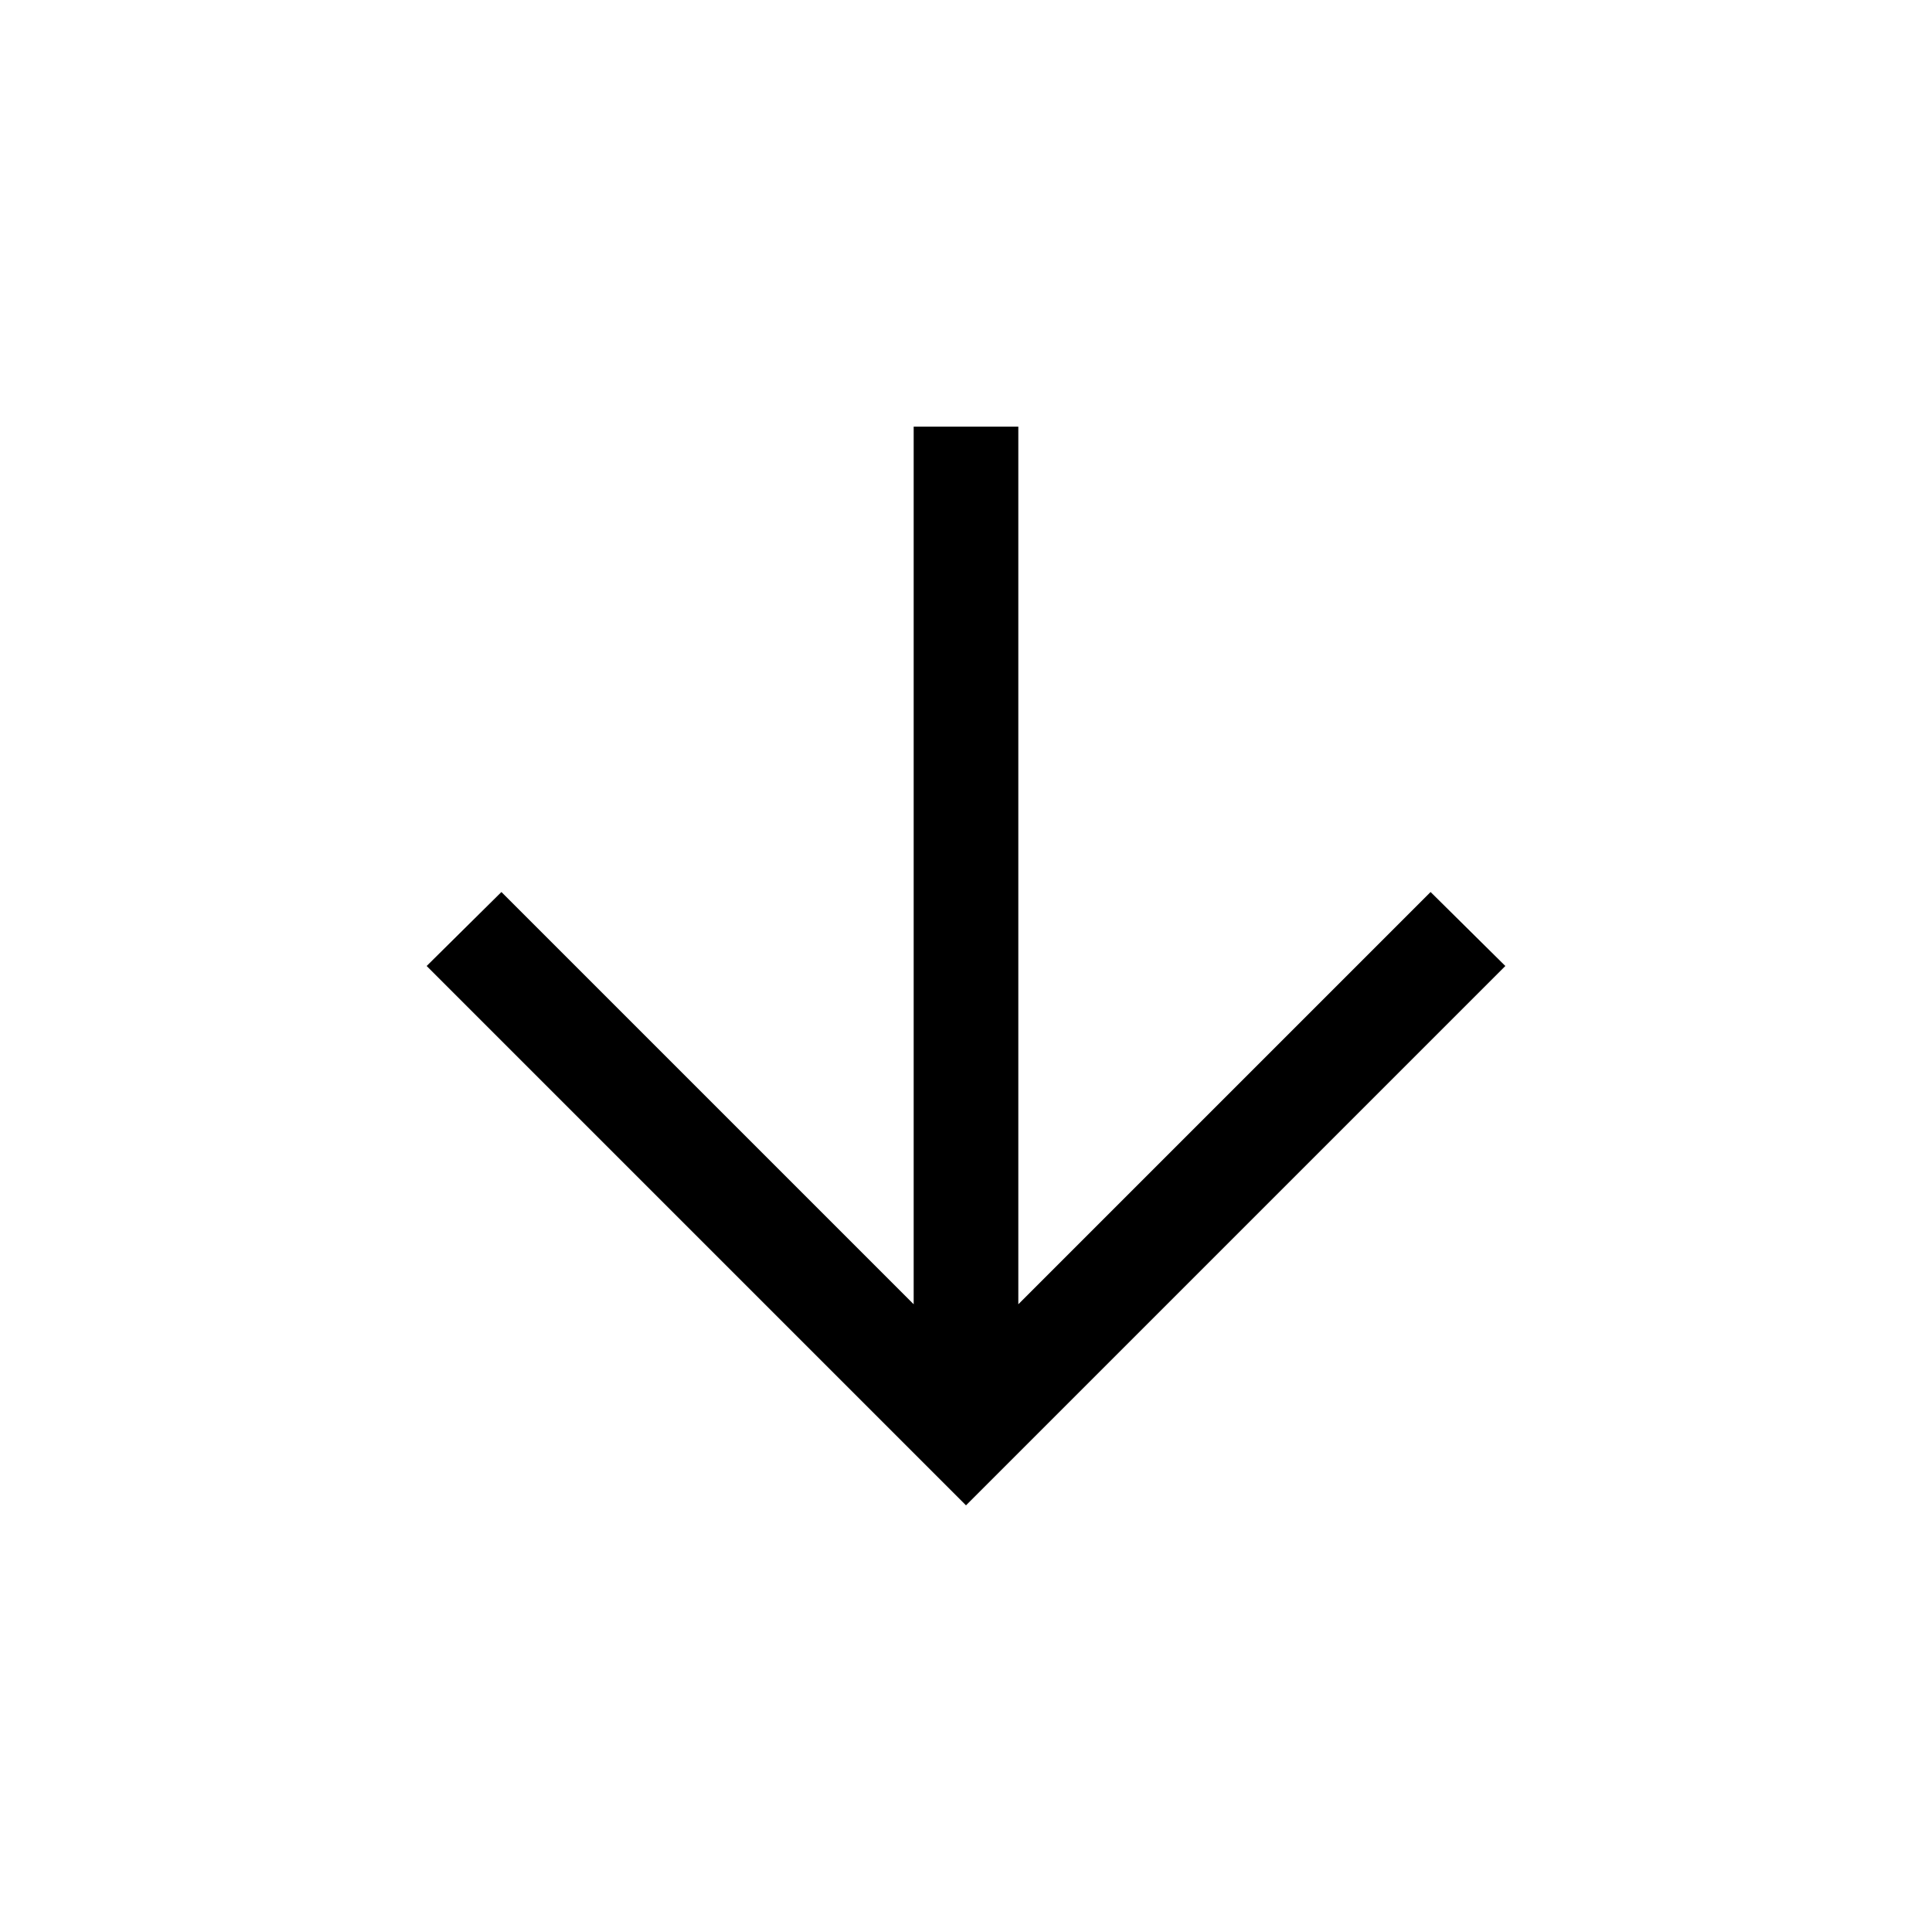 <svg xmlns="http://www.w3.org/2000/svg" height="20" viewBox="0 -960 960 960" width="20"><path d="M454.001-747.999v436.077L249.154-516.768 212.001-480 480-212.001 747.999-480l-37.153-36.768-204.847 204.846v-436.077h-51.998Z"/></svg>